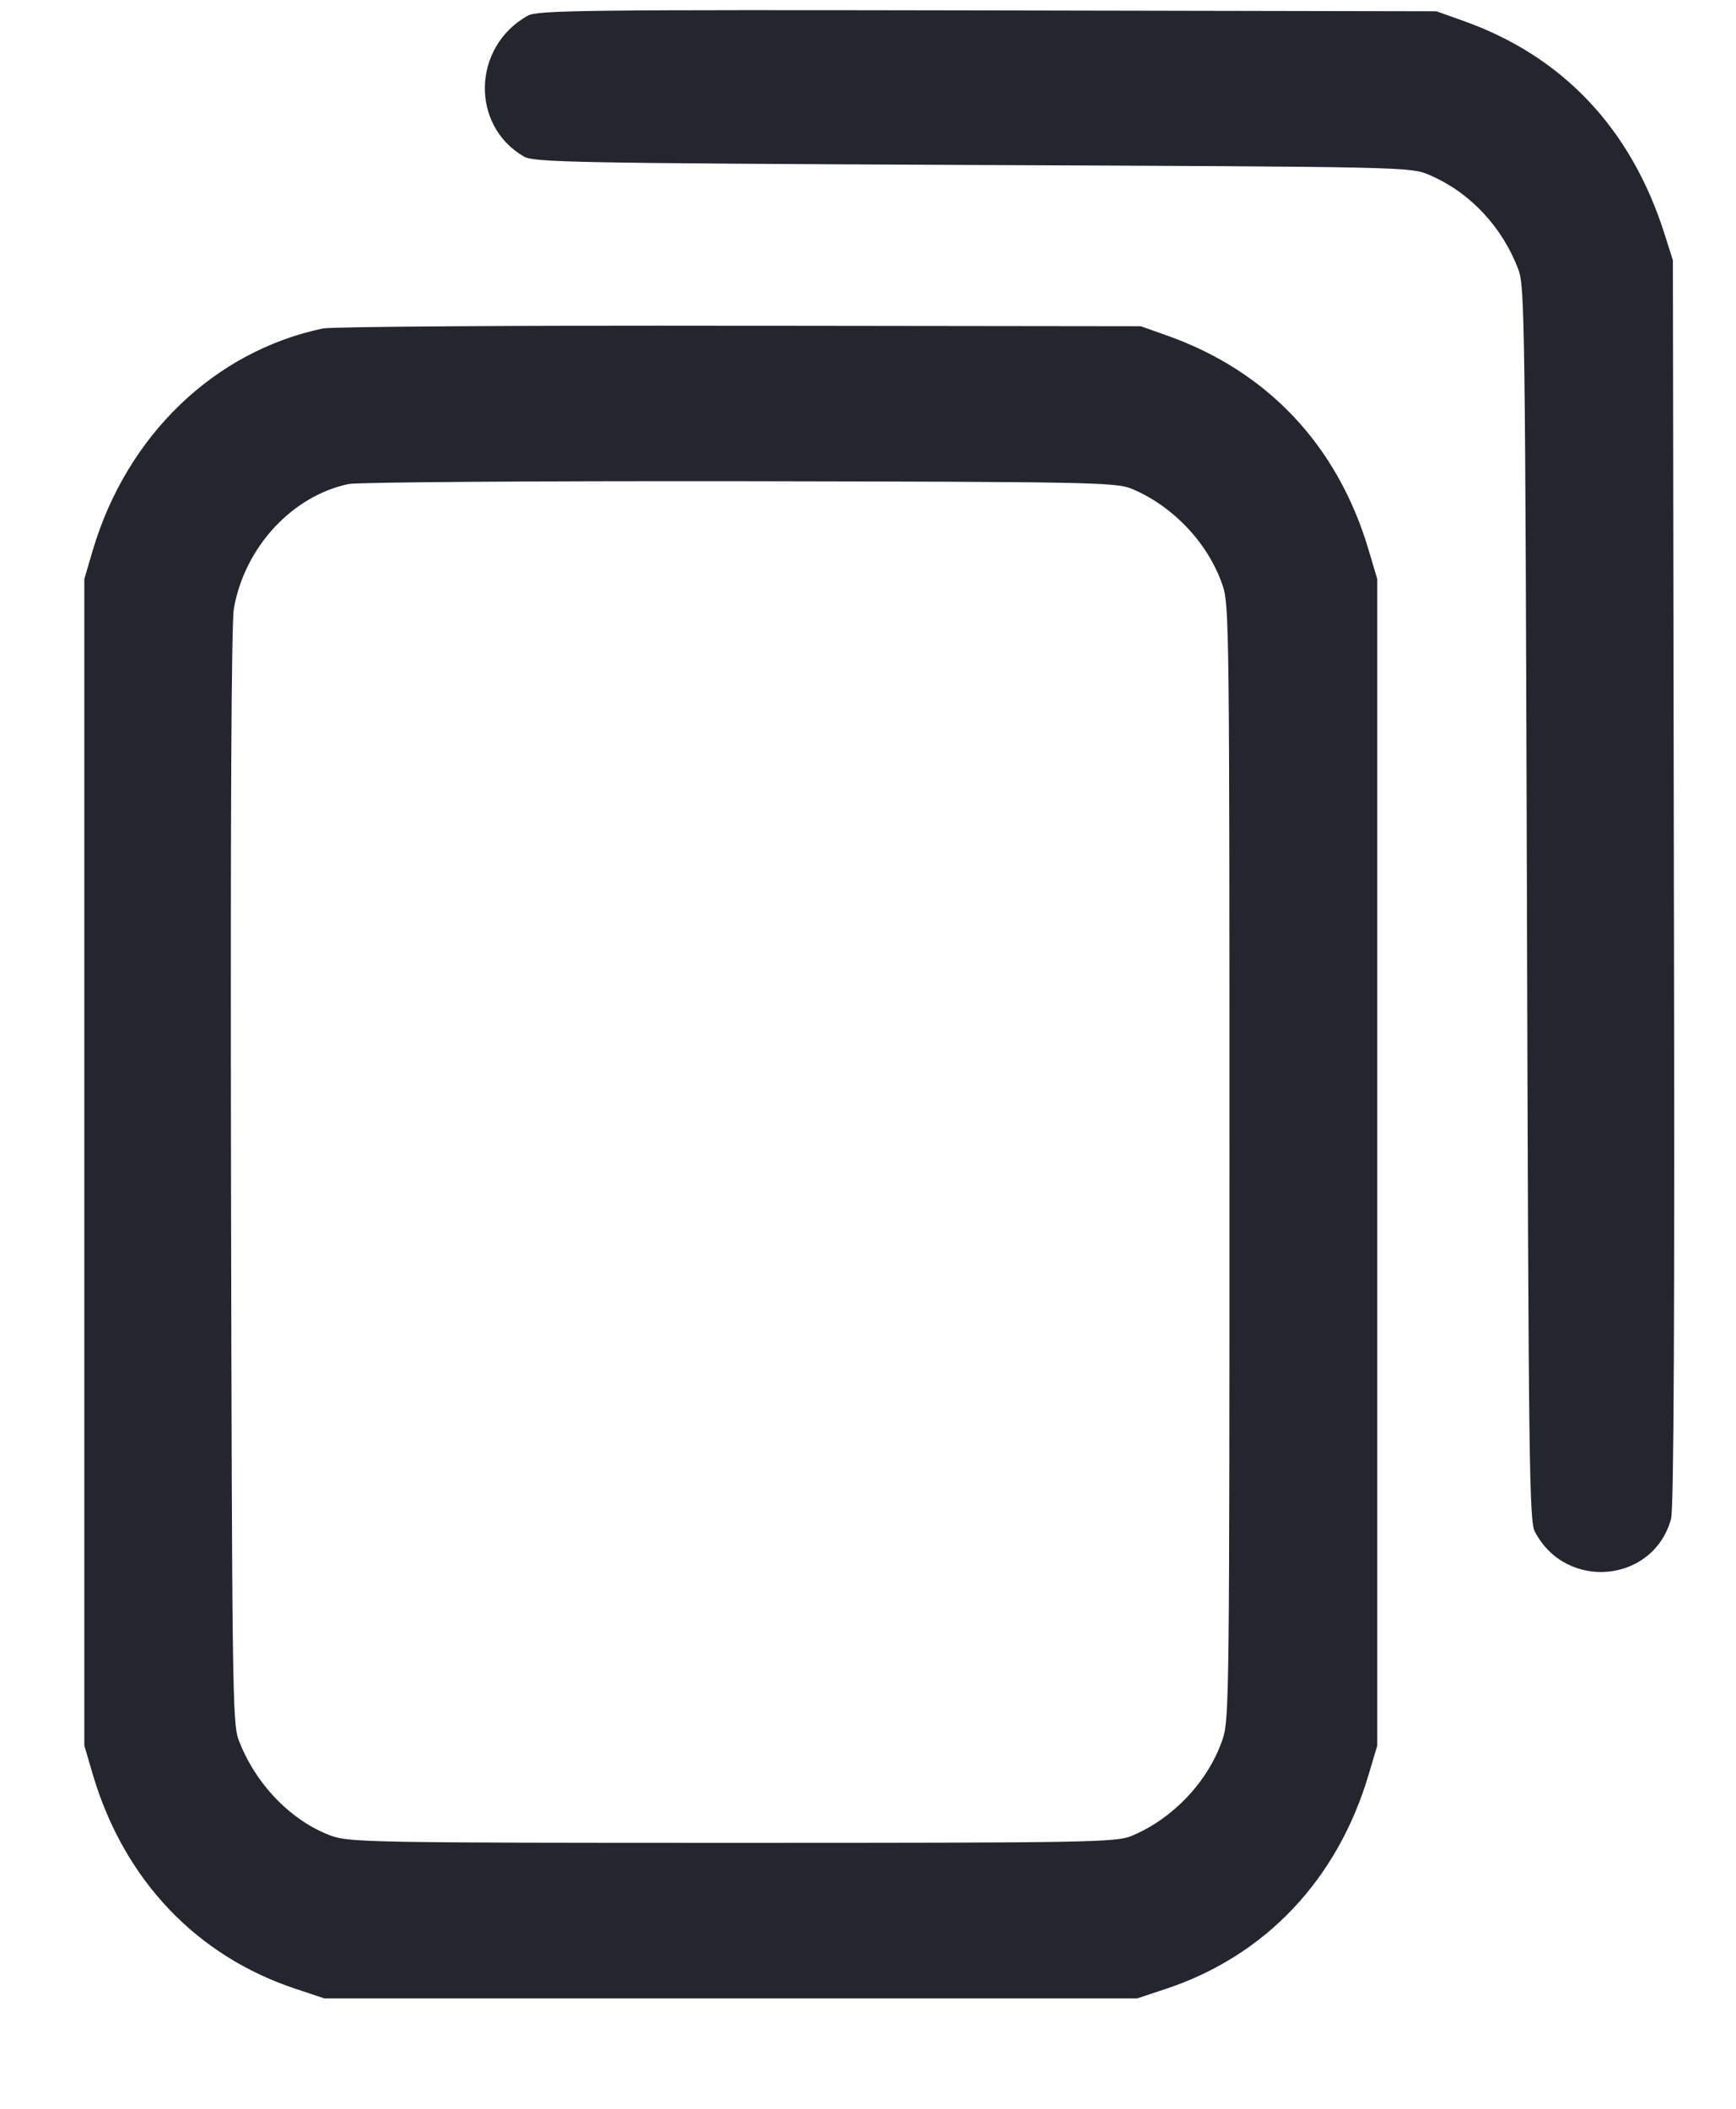 <svg width="14" height="17" viewBox="0 0 14 17" fill="none" xmlns="http://www.w3.org/2000/svg">
<path fill-rule="evenodd" clip-rule="evenodd" d="M4.255 0.127C3.809 0.377 3.792 1.011 4.225 1.262C4.306 1.309 4.633 1.315 7.845 1.33C11.368 1.345 11.376 1.345 11.531 1.412C11.857 1.553 12.116 1.83 12.246 2.176C12.296 2.308 12.3 2.62 12.314 7.285C12.327 11.832 12.333 12.262 12.378 12.348C12.63 12.828 13.334 12.761 13.476 12.245C13.499 12.163 13.506 10.626 13.499 7.113L13.491 2.098L13.421 1.878C13.15 1.031 12.598 0.449 11.792 0.165L11.584 0.091L7.964 0.084C4.7 0.078 4.335 0.082 4.255 0.127ZM2.604 2.648C1.728 2.832 1.024 3.51 0.749 4.433L0.68 4.668V9.37V14.072L0.749 14.307C1.001 15.156 1.586 15.771 2.393 16.036L2.616 16.11H5.893H9.171L9.394 16.036C10.201 15.771 10.785 15.156 11.037 14.307L11.107 14.072V9.37V4.668L11.037 4.433C10.788 3.592 10.222 2.991 9.409 2.704L9.2 2.63L5.968 2.626C4.19 2.623 2.676 2.633 2.604 2.648ZM9.126 3.94C9.463 4.08 9.749 4.385 9.862 4.726C9.913 4.878 9.915 5.135 9.915 9.37C9.915 13.605 9.913 13.861 9.862 14.014C9.749 14.355 9.463 14.66 9.126 14.8C9.001 14.852 8.793 14.856 5.908 14.856C3.016 14.856 2.815 14.852 2.671 14.799C2.347 14.68 2.058 14.38 1.924 14.025C1.875 13.893 1.871 13.615 1.863 9.482C1.858 6.563 1.866 5.022 1.886 4.906C1.972 4.413 2.355 3.998 2.811 3.902C2.884 3.887 4.305 3.877 5.968 3.879C8.789 3.884 9.001 3.888 9.126 3.94Z" fill="#23262F"/>
</svg>

